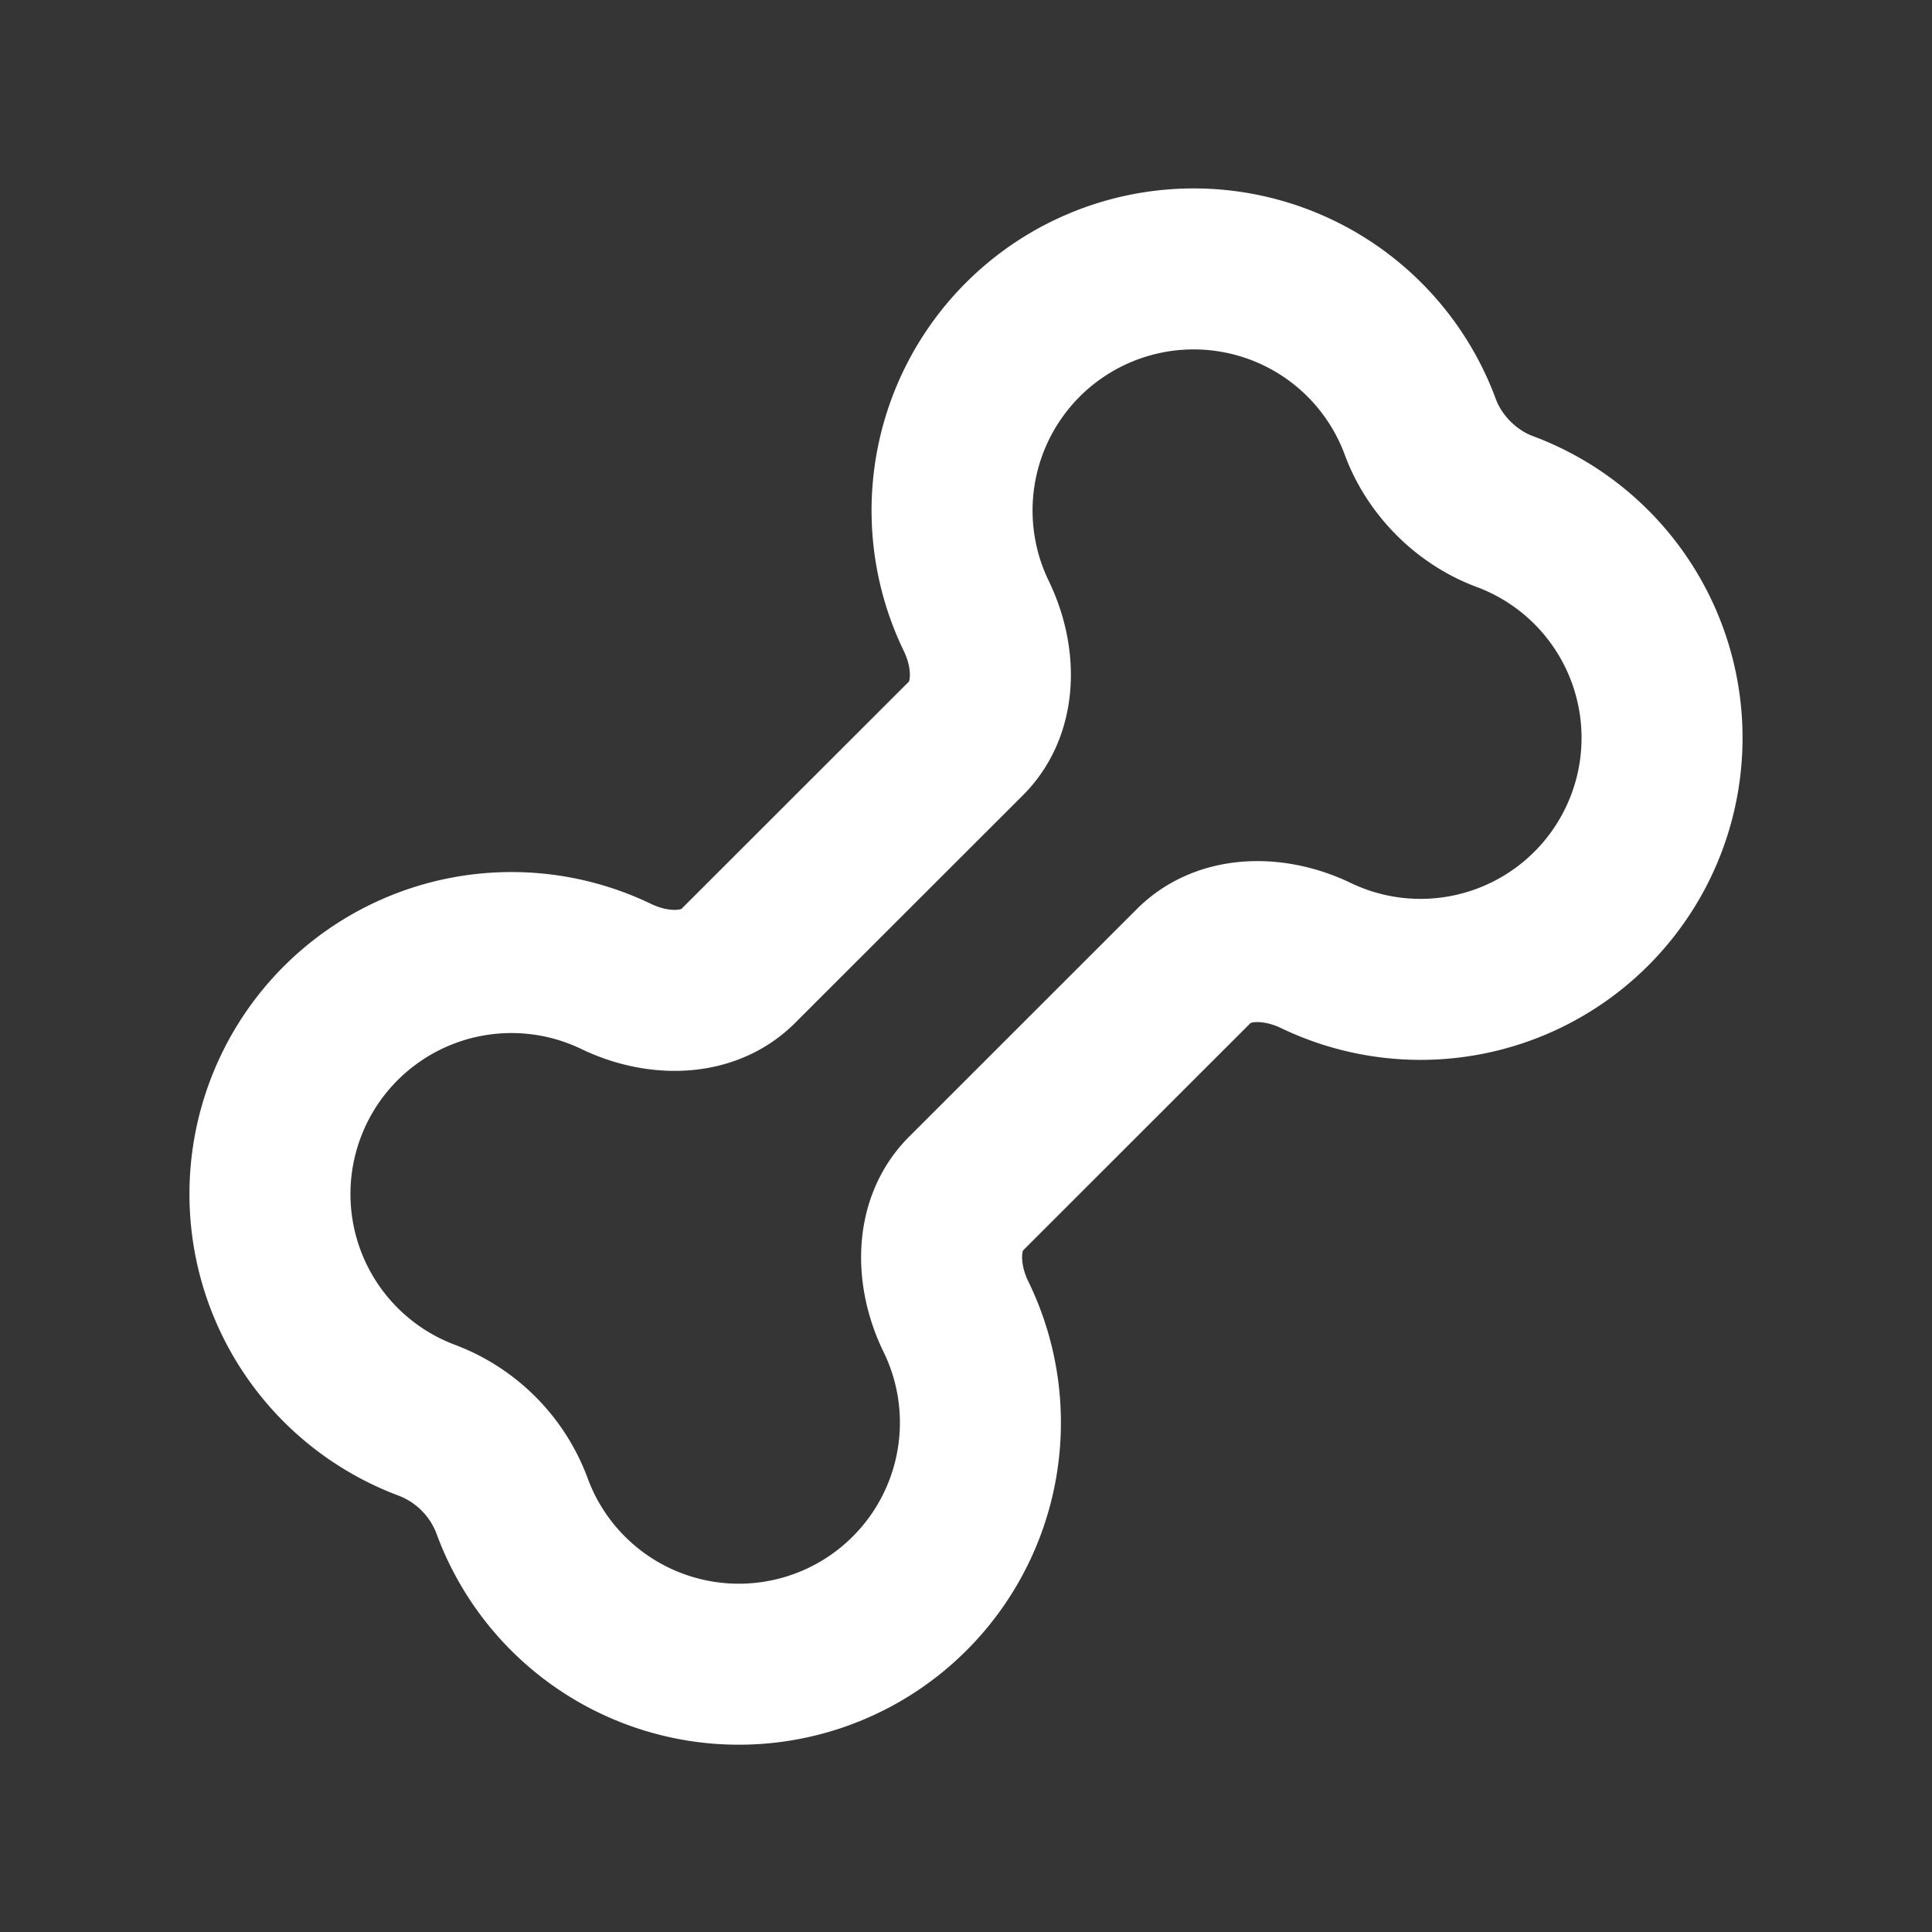<svg xmlns="http://www.w3.org/2000/svg" width="24" height="24" fill="none"><rect width="100%" height="100%" fill="#333333" stroke="none"/><path fill="#fff" fill-opacity=".01" d="M24 0v24H0V0z"/><path stroke="#FFFFFF" stroke-linejoin="round" stroke-width="2" d="M12.129 7.654a3.001 3.001 0 1 1 5.514-2.352c.176.478.576.878 1.054 1.054a3 3 0 1 1-2.35 5.514c-.498-.24-1.128-.26-1.518.13L12 14.828c-.39.39-.37 1.021-.13 1.518a3.001 3.001 0 1 1-5.513 2.35 1.815 1.815 0 0 0-1.054-1.053 3 3 0 1 1 2.35-5.514c.497.241 1.128.261 1.518-.13L12 9.172c.39-.39.37-1.02.129-1.517Z"/></svg>